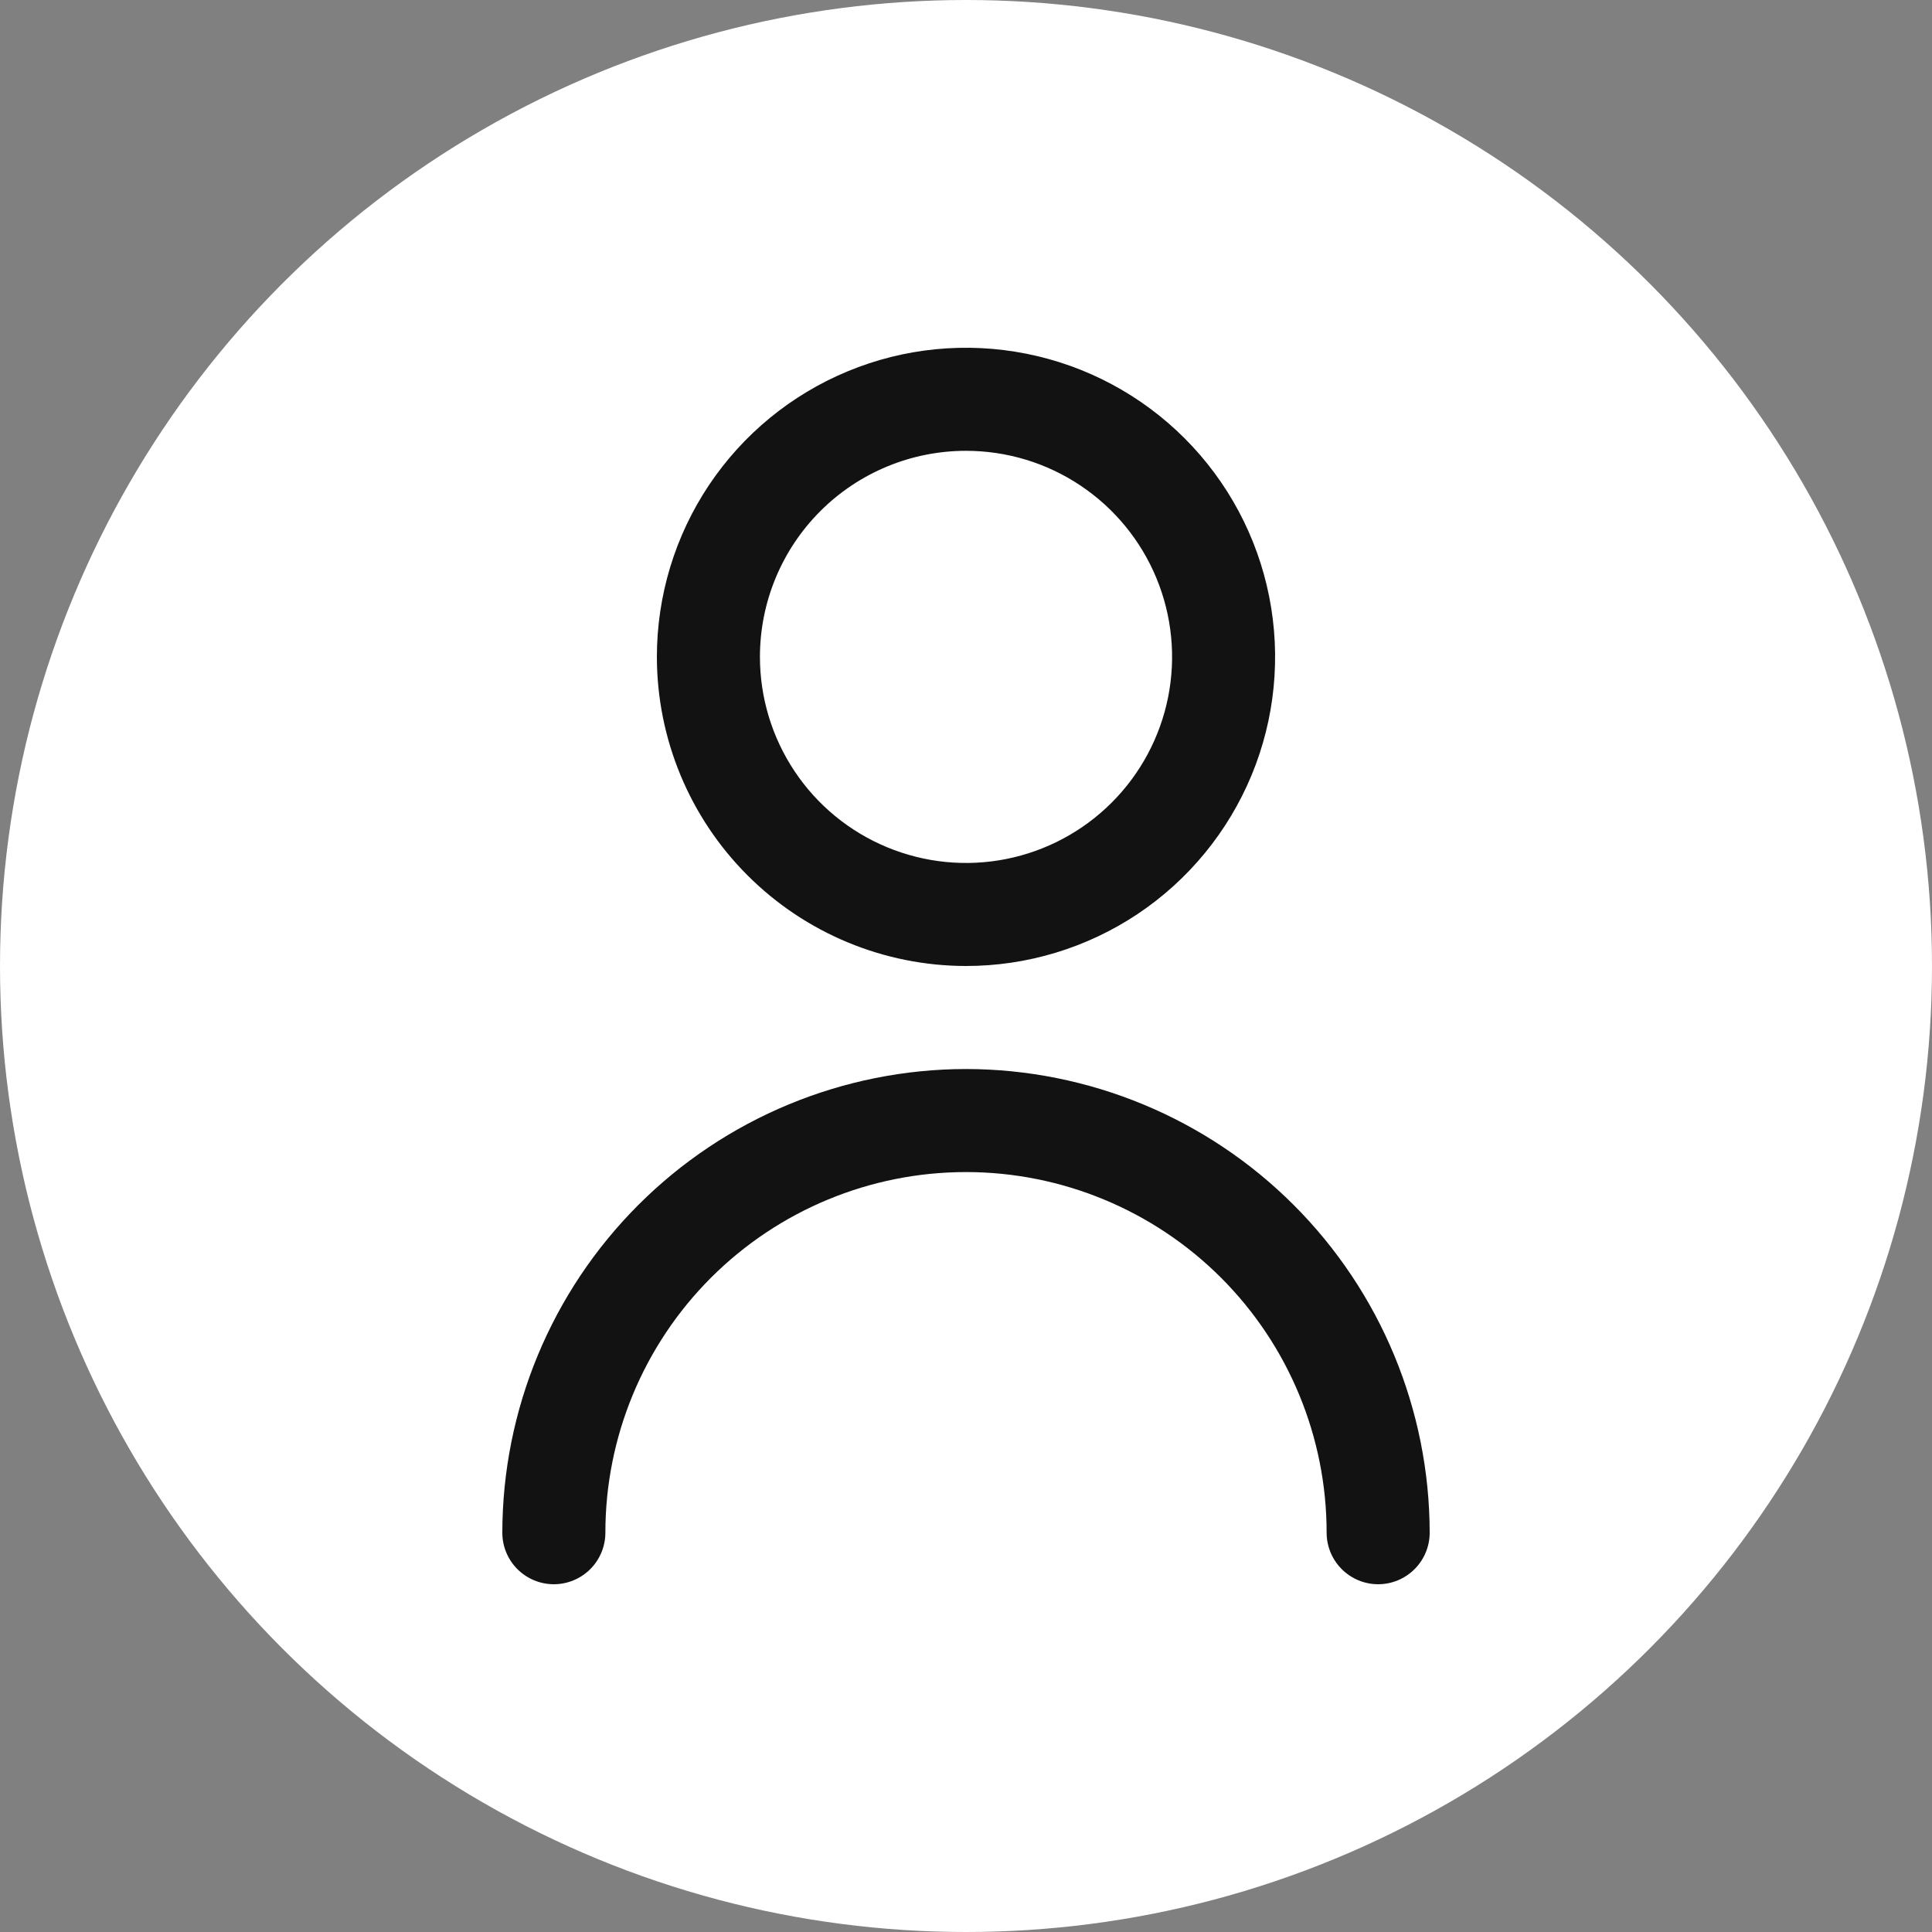 <svg width="50" height="50" viewBox="0 0 50 50" fill="none" xmlns="http://www.w3.org/2000/svg">
<rect x="0" y="0" width="50" height="50" fill="#808080" stroke="none"/>
<circle cx="25" cy="25" r="25" fill="white"/>
<path d="M25 25C26.582 25 28.129 24.531 29.445 23.652C30.76 22.773 31.785 21.523 32.391 20.061C32.996 18.6 33.155 16.991 32.846 15.439C32.538 13.887 31.776 12.462 30.657 11.343C29.538 10.224 28.113 9.462 26.561 9.154C25.009 8.845 23.4 9.003 21.939 9.609C20.477 10.214 19.227 11.24 18.348 12.555C17.469 13.871 17 15.418 17 17C17.002 19.121 17.846 21.155 19.346 22.654C20.845 24.154 22.879 24.998 25 25ZM25 11.667C26.055 11.667 27.086 11.979 27.963 12.566C28.84 13.152 29.524 13.985 29.927 14.959C30.331 15.934 30.437 17.006 30.231 18.041C30.025 19.075 29.517 20.025 28.771 20.771C28.025 21.517 27.075 22.025 26.041 22.231C25.006 22.437 23.934 22.331 22.959 21.927C21.985 21.524 21.151 20.84 20.566 19.963C19.98 19.086 19.667 18.055 19.667 17C19.667 15.585 20.229 14.229 21.229 13.229C22.229 12.229 23.585 11.667 25 11.667Z" fill="#121212"/>
<path d="M25 27.666C21.819 27.67 18.768 28.935 16.519 31.185C14.269 33.435 13.004 36.485 13 39.666C13 40.02 13.14 40.359 13.39 40.609C13.641 40.859 13.98 41 14.333 41C14.687 41 15.026 40.859 15.276 40.609C15.526 40.359 15.667 40.02 15.667 39.666C15.667 37.191 16.65 34.817 18.4 33.067C20.151 31.317 22.525 30.333 25 30.333C27.475 30.333 29.849 31.317 31.6 33.067C33.35 34.817 34.333 37.191 34.333 39.666C34.333 40.02 34.474 40.359 34.724 40.609C34.974 40.859 35.313 41 35.667 41C36.02 41 36.359 40.859 36.609 40.609C36.859 40.359 37 40.02 37 39.666C36.996 36.485 35.731 33.435 33.481 31.185C31.232 28.935 28.181 27.67 25 27.666Z" fill="#121212"/>
</svg>
